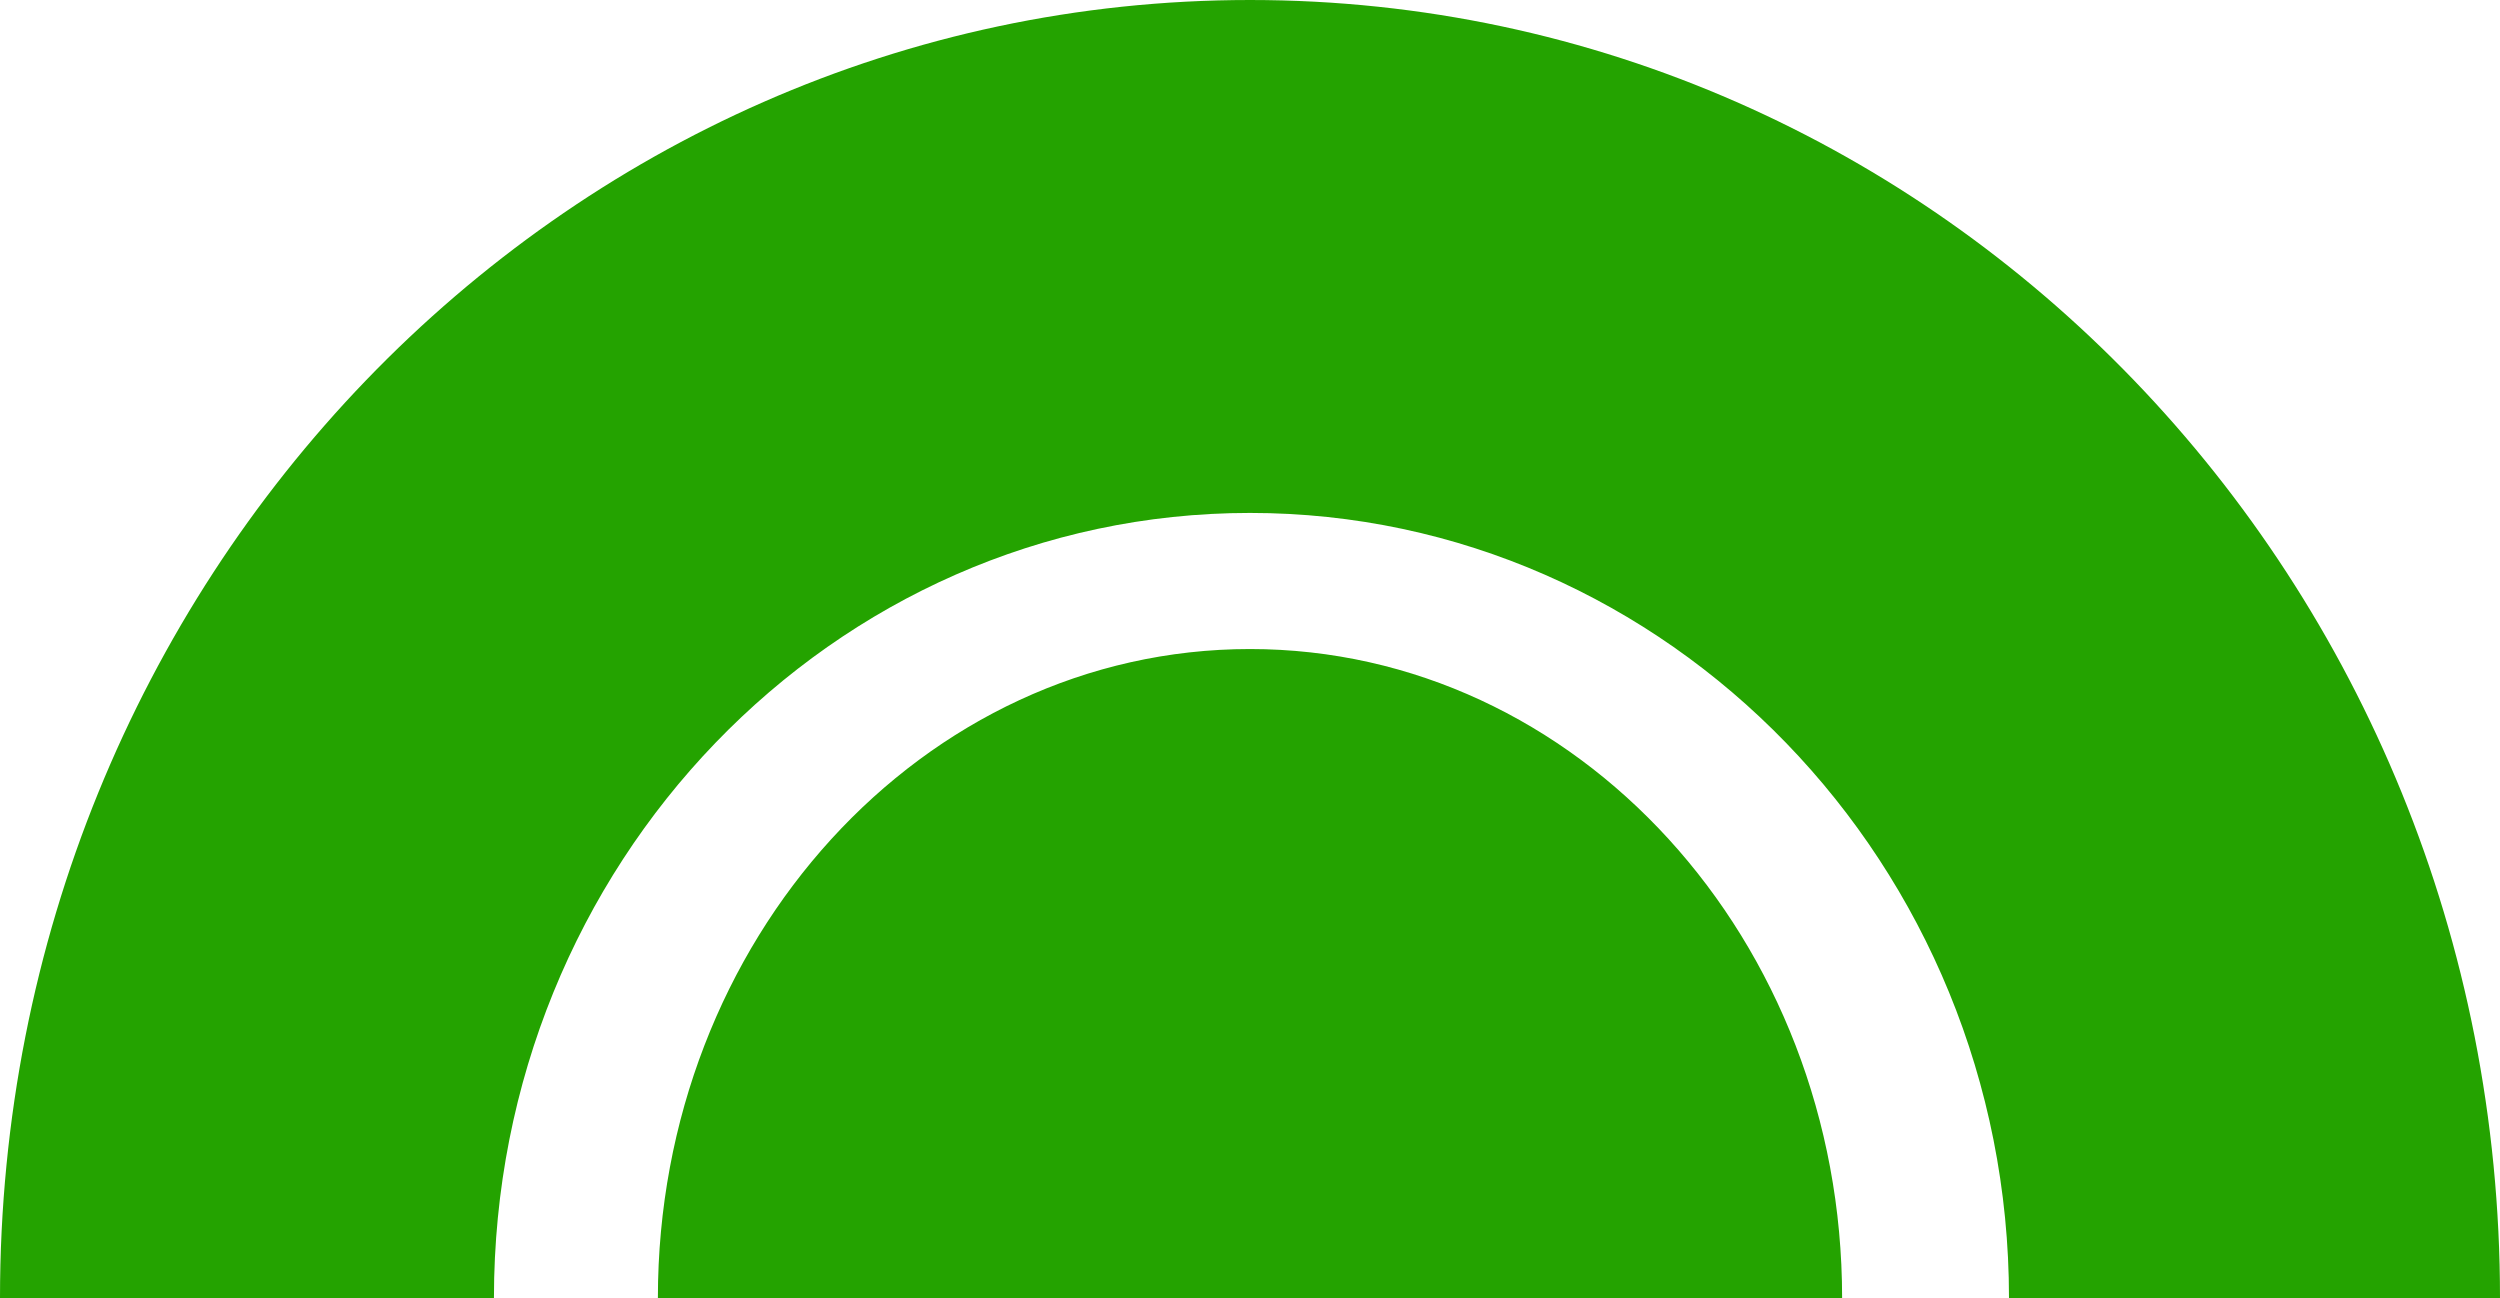 <?xml version="1.0" encoding="UTF-8"?>
<svg width="52px" height="27px" viewBox="0 0 52 27" version="1.1" xmlns="http://www.w3.org/2000/svg" xmlns:xlink="http://www.w3.org/1999/xlink">
    <!-- Generator: Sketch 43.2 (39069) - http://www.bohemiancoding.com/sketch -->
    <title>Combined Shape</title>
    <desc>Created with Sketch.</desc>
    <defs></defs>
    <g id="List-View" stroke="none" stroke-width="1" fill="none" fill-rule="evenodd">
        <g id="CMT-IDEAS_HoverStates" transform="translate(-226, -216)" fill="#24A300">
            <g id="Group-5" transform="translate(215, 198)">
                <path d="M24.684,45 C24.684,37.544 30.198,31.5 37,31.5 C43.802,31.5 49.316,37.544 49.316,45 L24.684,45 Z M11,45 C11,30.088 22.641,18 37,18 C51.359,18 63,30.088 63,45 L52.787,45 C52.787,35.981 45.685,28.669 37,28.669 C28.315,28.669 21.274,35.981 21.274,45 L11,45 Z" id="Combined-Shape"></path>
            </g>
        </g>
    </g>
</svg>